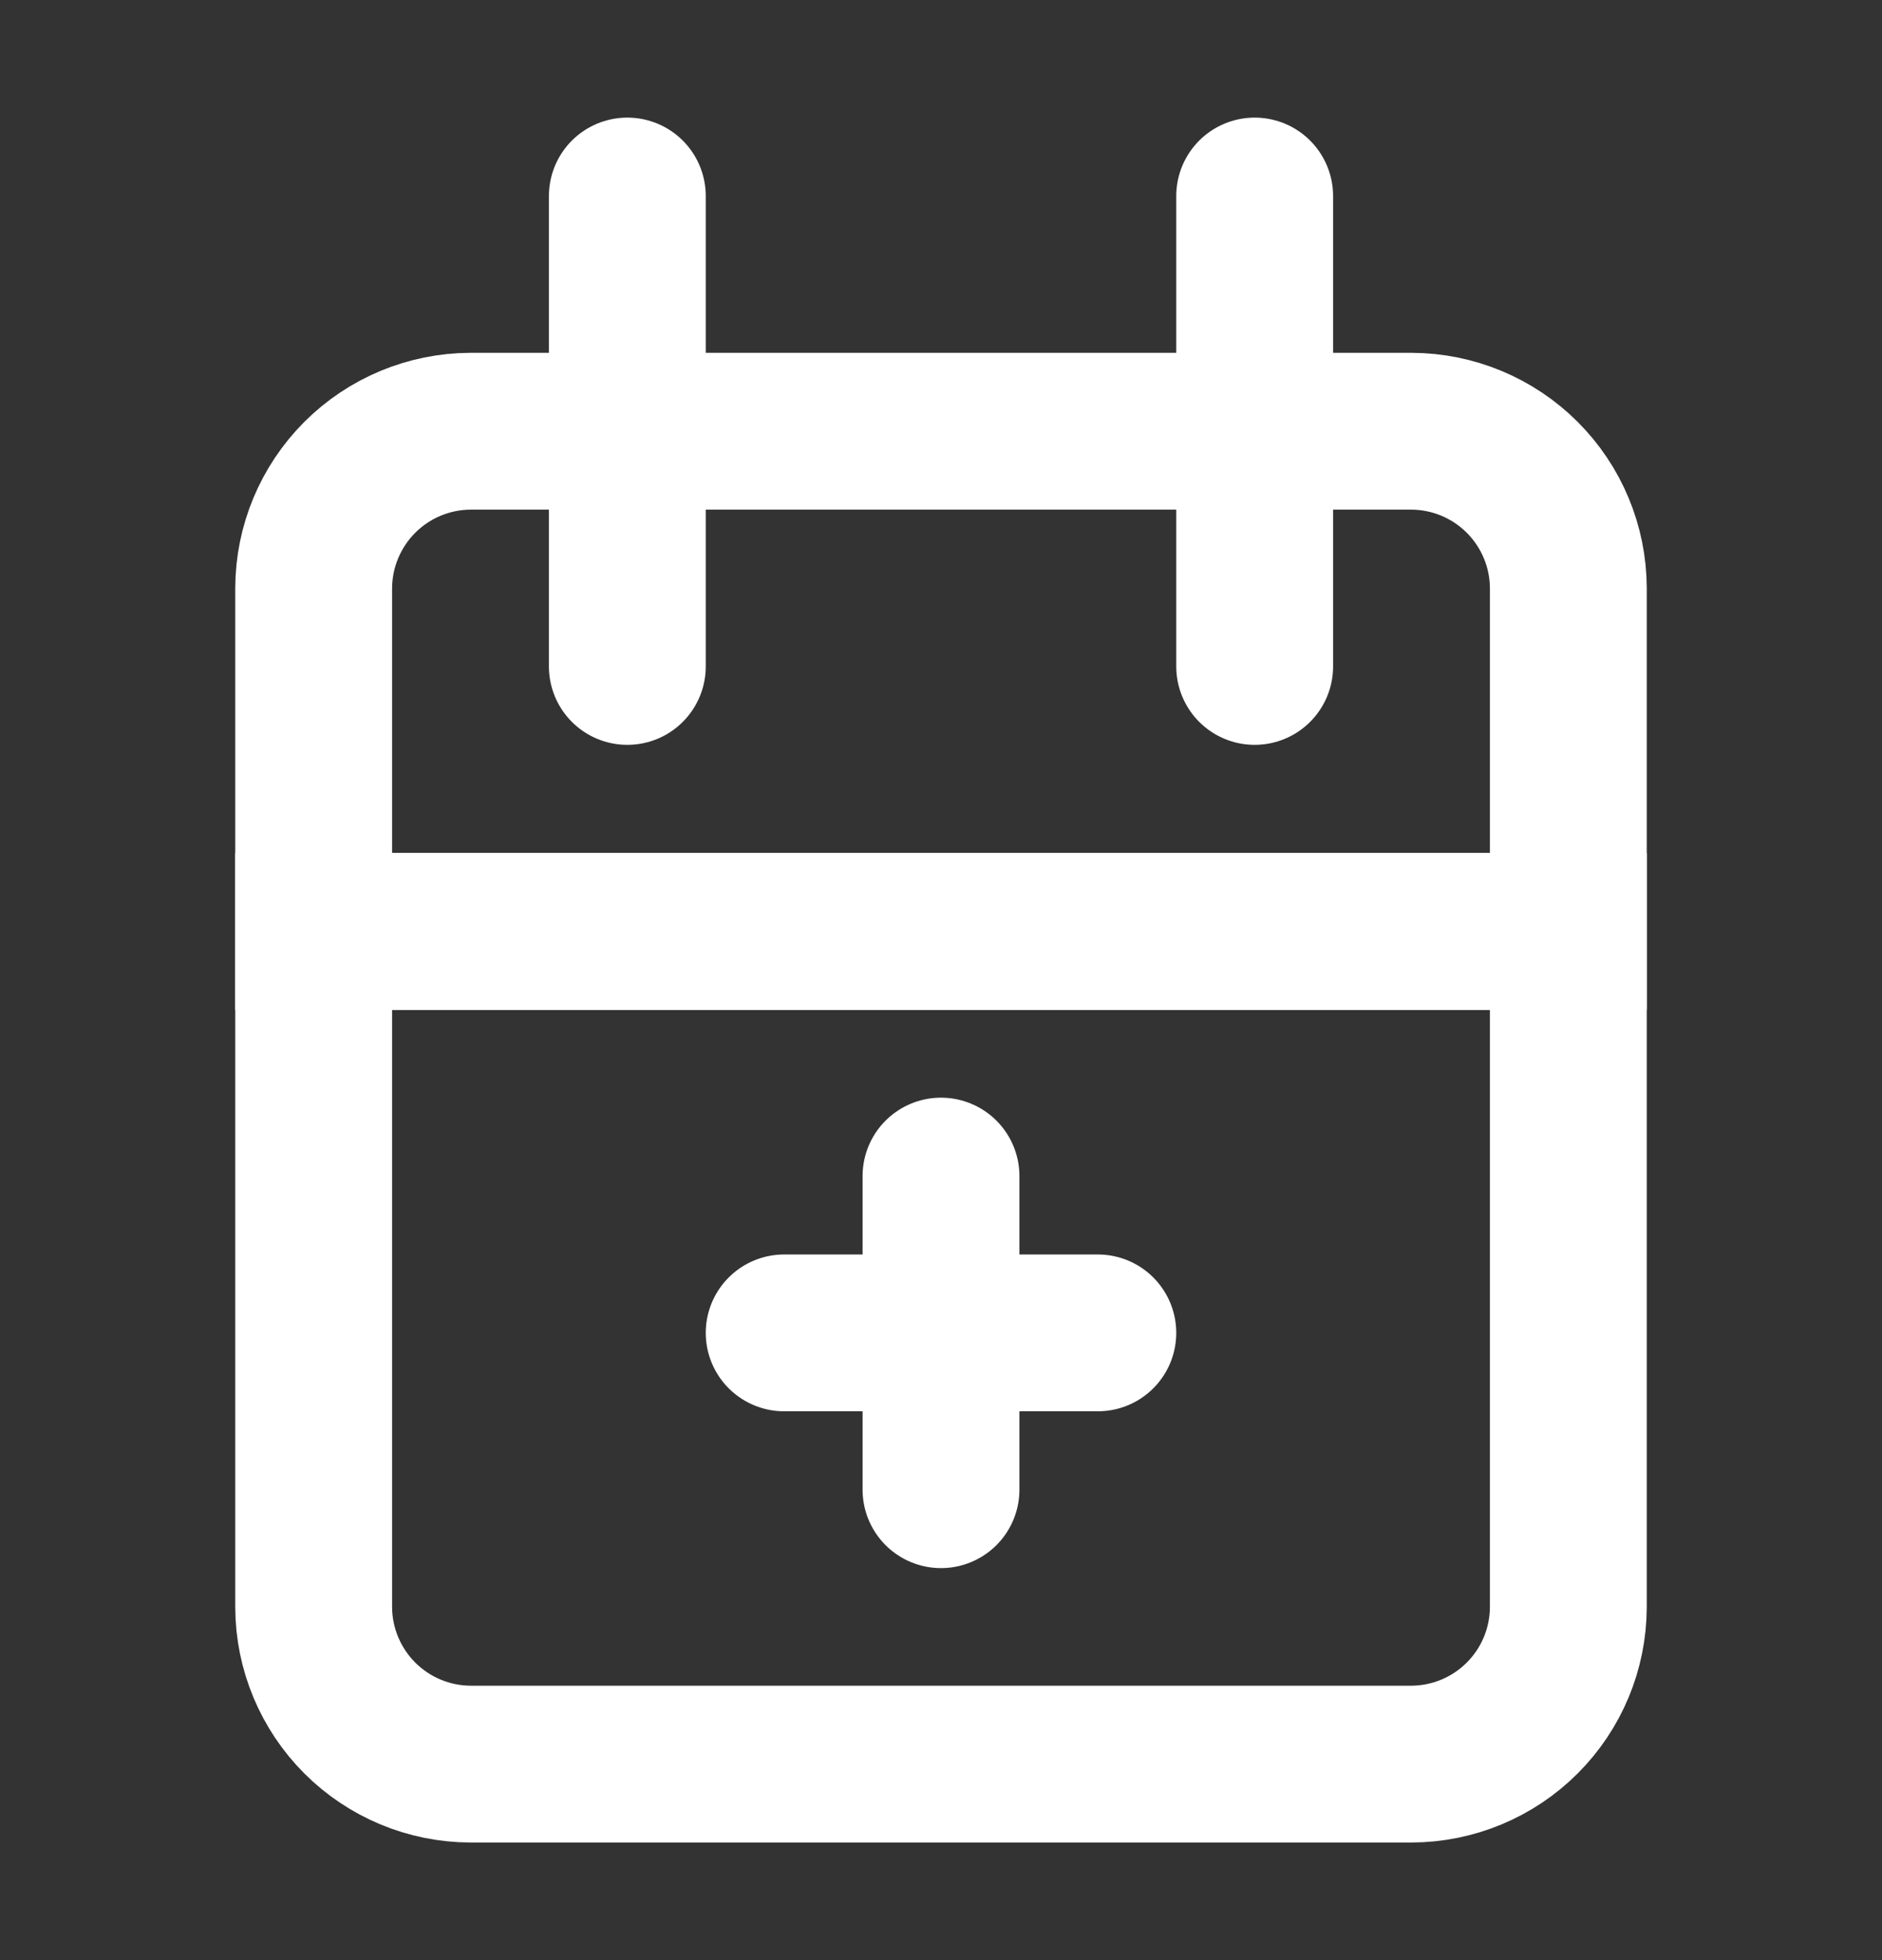 <svg width="24" height="25" viewBox="0 0 24 25" fill="none" xmlns="http://www.w3.org/2000/svg">
<rect x="0" y="0" width="24" height="25" fill="#333333" stroke="none"/>
<path d="M6 5.5H18C18.53 5.502 19.037 5.713 19.412 6.088C19.787 6.463 19.998 6.97 20 7.5V11.88H4V7.5C4.002 6.97 4.214 6.463 4.588 6.088C4.963 5.713 5.47 5.502 6 5.5V5.5Z" stroke="white" stroke-width="2" stroke-miterlimit="10" stroke-linecap="round"/>
<path d="M4 11.88H20V20.5C19.998 21.03 19.787 21.537 19.412 21.912C19.037 22.287 18.53 22.498 18 22.5H6C5.47 22.498 4.963 22.287 4.588 21.912C4.214 21.537 4.002 21.03 4 20.5V11.88Z" stroke="white" stroke-width="2" stroke-miterlimit="10" stroke-linecap="round"/>
<path d="M16 2.5V8.5" stroke="white" stroke-width="2" stroke-miterlimit="10" stroke-linecap="round"/>
<path d="M8 2.5V8.5" stroke="white" stroke-width="2" stroke-miterlimit="10" stroke-linecap="round"/>
<path d="M10 17H14" stroke="white" stroke-width="2" stroke-miterlimit="10" stroke-linecap="round"/>
<path d="M12 15V19" stroke="white" stroke-width="2" stroke-linecap="round" stroke-linejoin="round"/>
</svg>
